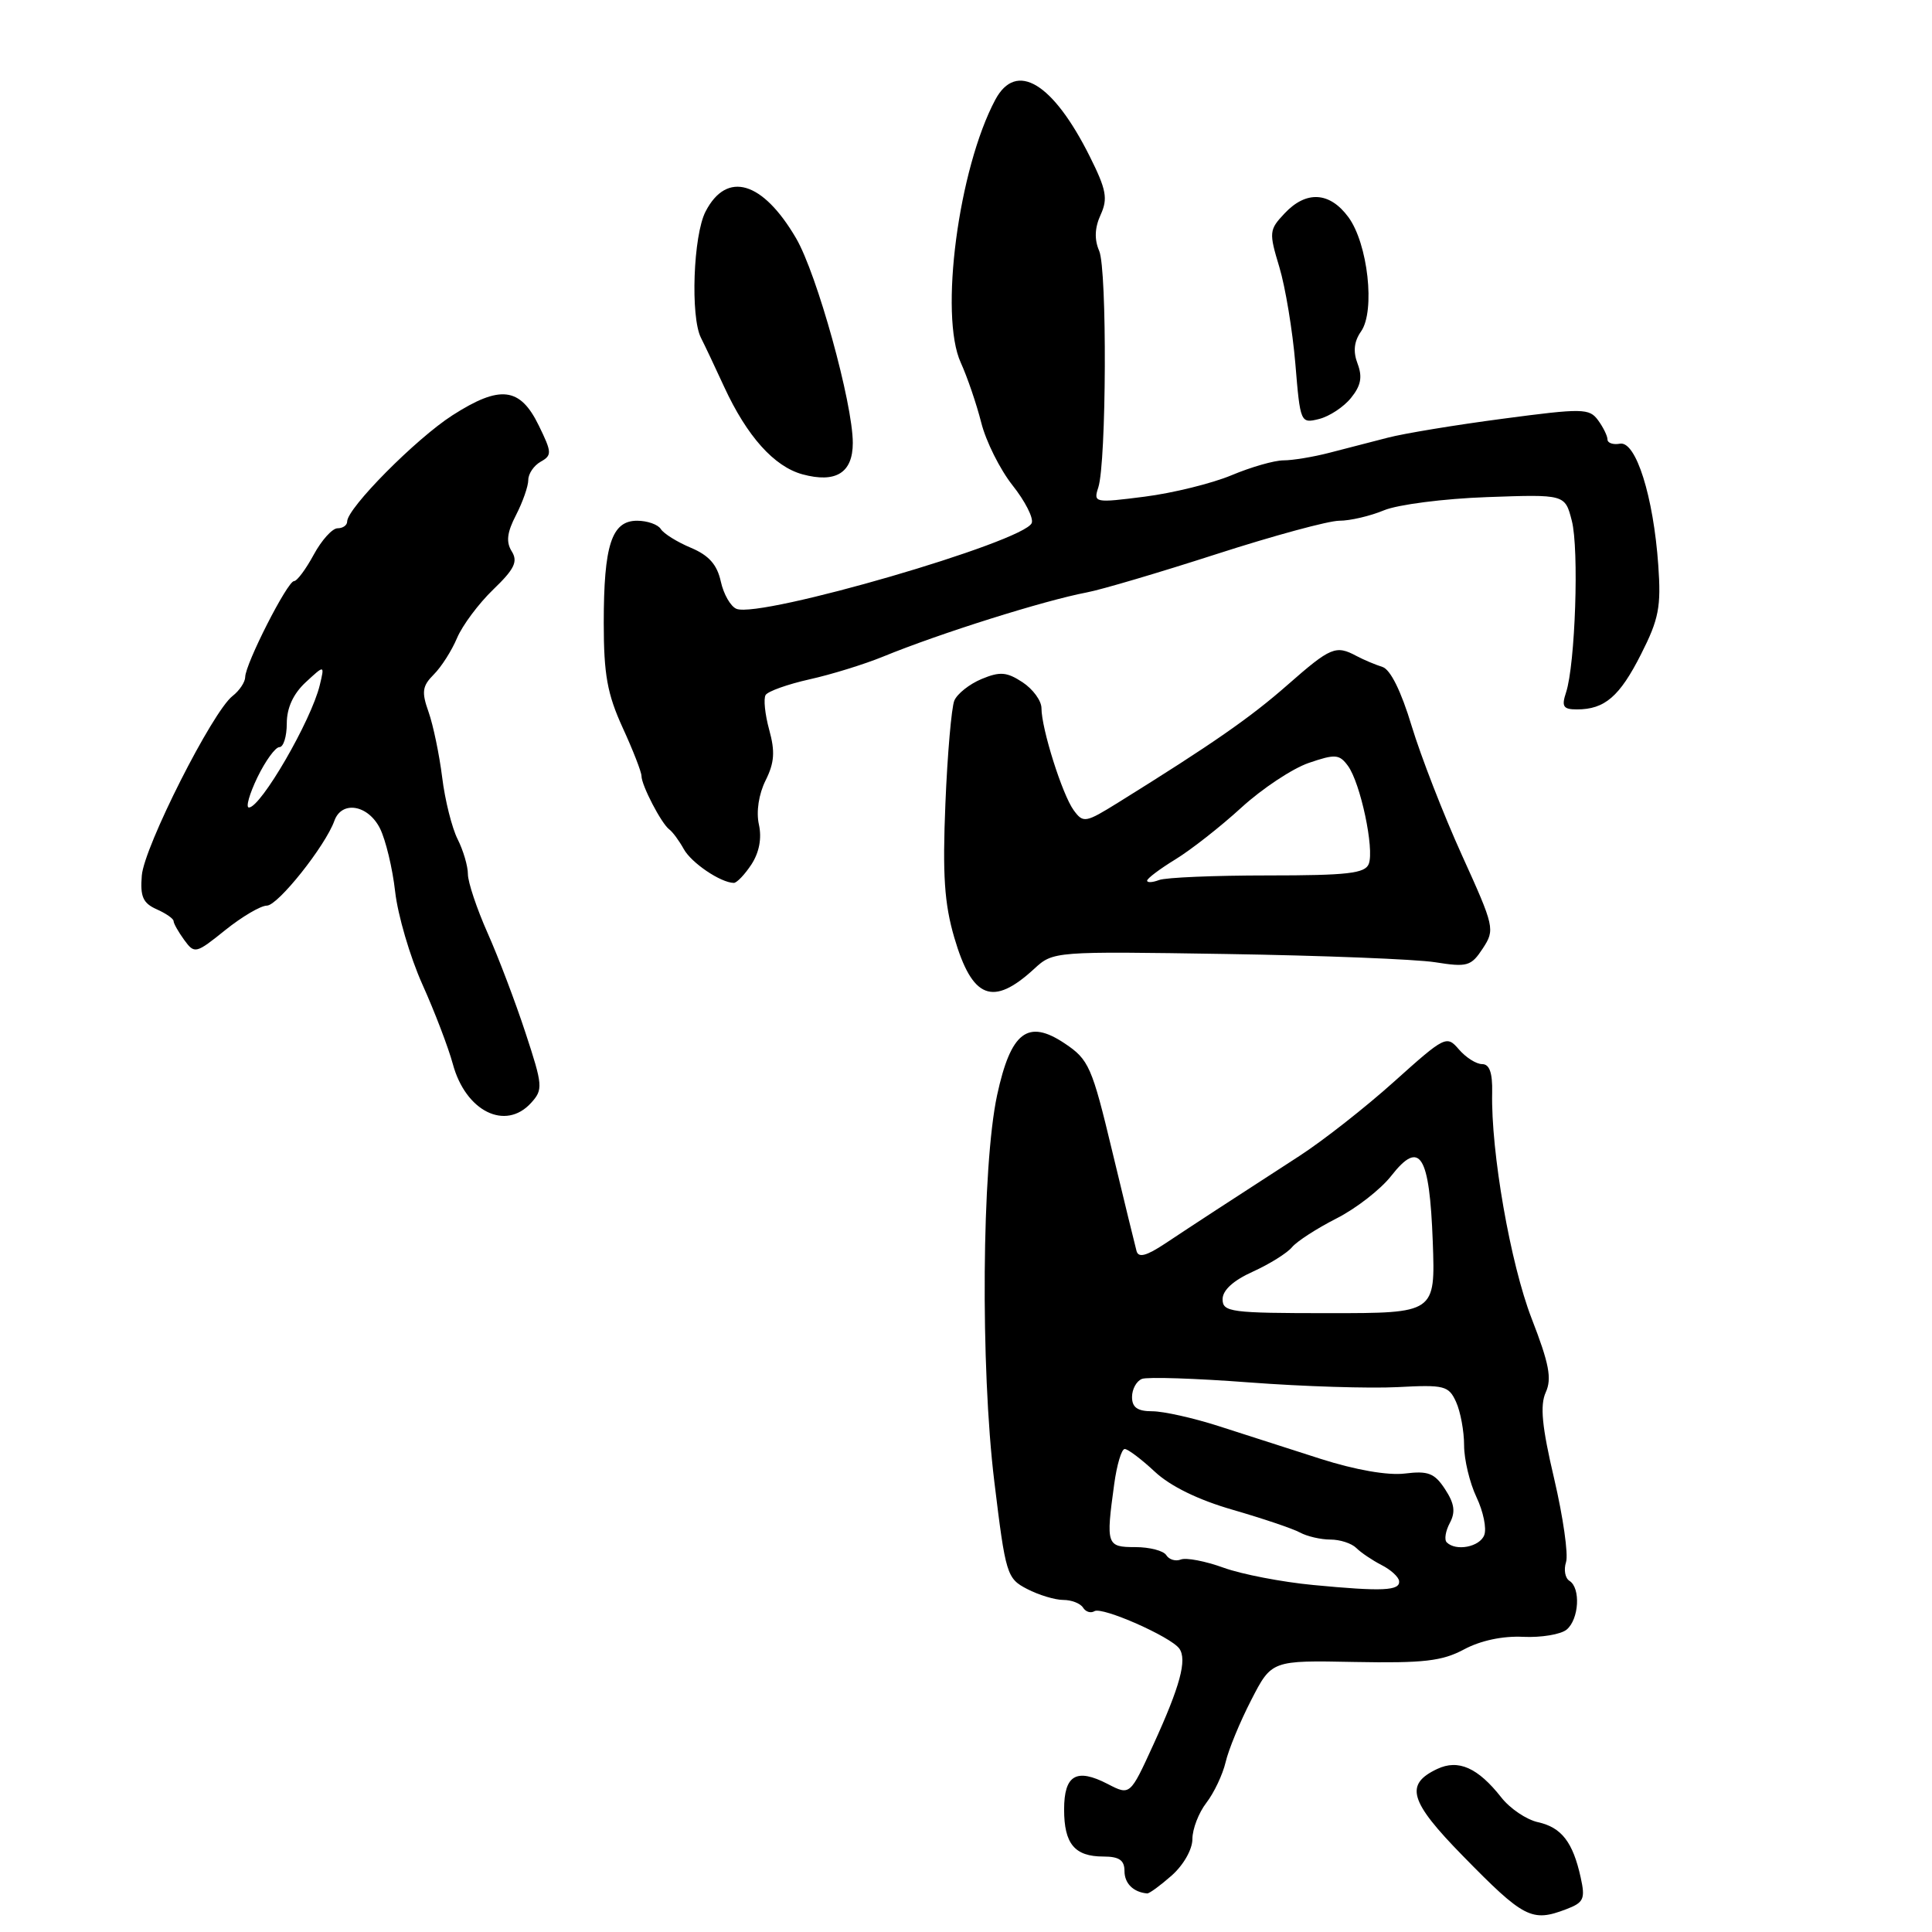 <?xml version="1.0" encoding="UTF-8" standalone="no"?>
<!DOCTYPE svg PUBLIC "-//W3C//DTD SVG 1.1//EN" "http://www.w3.org/Graphics/SVG/1.1/DTD/svg11.dtd" >
<svg xmlns="http://www.w3.org/2000/svg" xmlns:xlink="http://www.w3.org/1999/xlink" version="1.1" viewBox="0 0 256 256">
 <g >
 <path fill="currentColor"
d=" M 207.51 252.99 C 209.86 252.10 210.08 251.63 209.45 248.78 C 208.42 244.09 206.91 242.14 203.79 241.45 C 202.27 241.12 200.08 239.64 198.93 238.17 C 195.83 234.23 193.24 233.07 190.43 234.40 C 186.10 236.45 186.75 238.68 193.83 245.91 C 201.92 254.18 202.97 254.72 207.51 252.99 Z  M 155.25 248.52 C 156.82 247.13 158.00 245.06 158.00 243.68 C 158.00 242.36 158.83 240.20 159.85 238.88 C 160.86 237.57 162.01 235.15 162.40 233.50 C 162.78 231.85 164.31 228.14 165.80 225.25 C 168.50 220.00 168.50 220.00 179.50 220.22 C 188.64 220.39 191.09 220.11 194.00 218.55 C 196.18 217.38 199.14 216.75 201.84 216.89 C 204.22 217.00 206.81 216.57 207.59 215.93 C 209.23 214.56 209.47 210.41 207.96 209.47 C 207.39 209.12 207.18 208.00 207.51 206.98 C 207.83 205.97 207.12 201.01 205.94 195.96 C 204.31 189.03 204.04 186.22 204.82 184.49 C 205.65 182.67 205.27 180.68 202.95 174.71 C 200.14 167.45 197.54 152.60 197.72 144.75 C 197.77 142.15 197.37 141.00 196.39 141.00 C 195.61 141.00 194.23 140.12 193.31 139.05 C 191.69 137.16 191.47 137.27 184.75 143.30 C 180.96 146.71 175.30 151.15 172.18 153.17 C 163.09 159.05 158.05 162.34 154.38 164.78 C 151.92 166.41 150.86 166.70 150.60 165.78 C 150.41 165.07 148.95 159.11 147.37 152.52 C 144.69 141.33 144.28 140.40 141.08 138.26 C 136.19 134.99 133.94 136.71 132.12 145.12 C 130.10 154.53 129.90 181.11 131.75 196.30 C 133.25 208.64 133.41 209.16 136.10 210.55 C 137.64 211.35 139.80 212.00 140.89 212.00 C 141.99 212.00 143.16 212.46 143.51 213.02 C 143.86 213.58 144.53 213.79 145.02 213.49 C 146.04 212.86 155.12 216.87 156.26 218.44 C 157.32 219.92 156.38 223.41 152.81 231.21 C 149.74 237.92 149.74 237.92 146.78 236.39 C 142.63 234.24 141.00 235.19 141.00 239.77 C 141.00 244.32 142.40 246.00 146.20 246.00 C 148.29 246.00 149.00 246.48 149.00 247.92 C 149.00 249.56 150.16 250.72 152.00 250.89 C 152.28 250.92 153.74 249.85 155.25 248.52 Z  M 70.38 146.13 C 71.97 144.38 71.93 143.84 69.64 136.88 C 68.31 132.82 66.05 126.86 64.61 123.63 C 63.17 120.39 62.00 116.88 62.00 115.83 C 62.00 114.77 61.39 112.69 60.64 111.20 C 59.89 109.72 58.96 106.03 58.59 103.00 C 58.21 99.97 57.40 96.08 56.79 94.35 C 55.84 91.68 55.95 90.91 57.47 89.38 C 58.47 88.39 59.86 86.21 60.56 84.54 C 61.27 82.87 63.42 79.98 65.35 78.12 C 68.17 75.41 68.65 74.41 67.81 73.06 C 67.03 71.82 67.18 70.55 68.38 68.24 C 69.27 66.51 70.00 64.42 70.00 63.60 C 70.00 62.77 70.74 61.69 71.64 61.18 C 73.16 60.33 73.13 59.94 71.39 56.38 C 68.91 51.29 66.27 50.98 59.95 55.03 C 55.11 58.14 46.00 67.33 46.00 69.11 C 46.00 69.60 45.43 70.00 44.73 70.00 C 44.03 70.00 42.61 71.58 41.57 73.50 C 40.53 75.42 39.36 77.00 38.96 77.00 C 38.09 77.00 32.50 87.98 32.49 89.72 C 32.48 90.38 31.73 91.51 30.82 92.22 C 28.16 94.27 19.10 112.19 18.79 116.01 C 18.56 118.80 18.94 119.67 20.75 120.48 C 21.99 121.03 23.00 121.73 23.00 122.05 C 23.00 122.36 23.64 123.49 24.41 124.55 C 25.78 126.42 25.95 126.38 29.85 123.24 C 32.07 121.46 34.55 120.00 35.36 120.00 C 36.82 120.00 43.11 112.10 44.31 108.75 C 45.28 106.05 48.76 106.63 50.34 109.75 C 51.10 111.26 52.01 115.04 52.36 118.15 C 52.71 121.26 54.33 126.78 55.96 130.42 C 57.60 134.06 59.41 138.81 60.00 140.98 C 61.69 147.26 66.98 149.89 70.38 146.13 Z  M 137.03 128.38 C 139.56 126.05 139.63 126.05 162.53 126.41 C 175.16 126.61 187.59 127.10 190.15 127.50 C 194.43 128.18 194.93 128.03 196.48 125.67 C 198.11 123.18 198.03 122.83 193.71 113.31 C 191.26 107.91 188.27 100.21 187.05 96.19 C 185.66 91.58 184.23 88.69 183.17 88.37 C 182.25 88.08 180.72 87.44 179.76 86.93 C 177.00 85.45 176.33 85.73 170.61 90.75 C 165.66 95.10 160.68 98.56 148.17 106.34 C 143.82 109.04 143.54 109.09 142.27 107.36 C 140.76 105.29 138.00 96.55 138.00 93.84 C 138.00 92.85 136.87 91.31 135.49 90.40 C 133.40 89.03 132.50 88.96 130.07 89.97 C 128.46 90.64 126.83 91.93 126.45 92.84 C 126.08 93.75 125.54 99.90 125.27 106.50 C 124.88 115.92 125.13 119.73 126.45 124.24 C 128.83 132.36 131.55 133.42 137.03 128.38 Z  M 99.57 114.54 C 100.60 112.95 100.96 111.08 100.56 109.26 C 100.18 107.56 100.54 105.23 101.44 103.42 C 102.62 101.06 102.72 99.58 101.92 96.69 C 101.36 94.64 101.15 92.57 101.45 92.09 C 101.75 91.60 104.36 90.67 107.25 90.02 C 110.14 89.38 114.53 88.02 117.00 87.01 C 124.56 83.91 138.33 79.58 144.00 78.50 C 145.93 78.14 153.66 75.85 161.19 73.42 C 168.72 70.99 176.04 69.00 177.47 69.00 C 178.90 69.00 181.55 68.38 183.38 67.62 C 185.20 66.86 191.34 66.07 197.03 65.87 C 207.37 65.50 207.37 65.50 208.27 68.99 C 209.25 72.74 208.73 88.05 207.51 91.75 C 206.89 93.62 207.13 94.00 208.95 94.00 C 212.63 94.00 214.61 92.30 217.45 86.68 C 219.81 82.03 220.12 80.40 219.73 74.89 C 219.09 65.79 216.77 58.42 214.66 58.79 C 213.75 58.96 213.00 58.70 213.00 58.23 C 213.00 57.77 212.44 56.62 211.75 55.68 C 210.59 54.10 209.71 54.08 199.16 55.48 C 192.92 56.30 186.06 57.43 183.91 57.99 C 181.76 58.54 178.26 59.45 176.13 60.00 C 174.01 60.55 171.28 61.00 170.07 61.00 C 168.86 61.00 165.76 61.89 163.19 62.97 C 160.61 64.05 155.43 65.33 151.68 65.81 C 145.03 66.66 144.87 66.62 145.53 64.59 C 146.61 61.25 146.71 35.72 145.65 33.25 C 144.99 31.73 145.05 30.18 145.84 28.46 C 146.82 26.31 146.60 25.13 144.39 20.71 C 139.51 10.96 134.66 8.04 131.89 13.20 C 127.00 22.35 124.44 41.81 127.31 48.06 C 128.17 49.95 129.39 53.52 130.02 56.00 C 130.64 58.48 132.51 62.21 134.16 64.30 C 135.82 66.39 136.97 68.64 136.71 69.30 C 135.76 71.78 100.86 81.93 97.60 80.68 C 96.82 80.38 95.88 78.74 95.51 77.05 C 95.02 74.81 93.92 73.58 91.54 72.58 C 89.73 71.82 87.94 70.71 87.56 70.10 C 87.19 69.50 85.77 69.00 84.42 69.00 C 81.05 69.00 80.00 72.21 80.00 82.54 C 80.00 89.38 80.47 91.96 82.50 96.41 C 83.88 99.41 85.00 102.30 85.00 102.82 C 85.00 104.06 87.64 109.13 88.68 109.90 C 89.13 110.23 89.99 111.40 90.60 112.50 C 91.60 114.33 95.47 116.95 97.23 116.99 C 97.63 116.99 98.68 115.89 99.57 114.54 Z  M 113.00 58.69 C 113.00 53.42 108.25 36.29 105.48 31.56 C 101.05 23.99 96.30 22.59 93.49 28.03 C 91.86 31.18 91.47 41.98 92.88 44.76 C 93.37 45.72 94.75 48.64 95.96 51.27 C 98.98 57.81 102.57 61.82 106.33 62.85 C 110.76 64.05 113.00 62.65 113.00 58.69 Z  M 179.02 52.72 C 180.33 51.11 180.55 49.95 179.89 48.20 C 179.27 46.58 179.41 45.25 180.35 43.91 C 182.25 41.20 181.25 32.26 178.66 28.76 C 176.18 25.40 173.07 25.23 170.21 28.28 C 168.16 30.45 168.13 30.79 169.52 35.39 C 170.32 38.05 171.27 43.81 171.64 48.18 C 172.29 56.04 172.33 56.13 174.78 55.52 C 176.15 55.18 178.06 53.92 179.02 52.72 Z  M 174.00 210.02 C 169.88 209.63 164.53 208.60 162.13 207.73 C 159.73 206.86 157.19 206.37 156.48 206.64 C 155.78 206.92 154.91 206.66 154.54 206.07 C 154.18 205.48 152.33 205.00 150.44 205.00 C 146.62 205.00 146.53 204.72 147.64 196.64 C 147.99 194.09 148.61 192.00 149.03 192.00 C 149.45 192.00 151.24 193.35 153.01 195.00 C 155.07 196.93 158.79 198.75 163.36 200.06 C 167.29 201.20 171.28 202.54 172.24 203.06 C 173.19 203.58 175.01 204.00 176.29 204.00 C 177.56 204.00 179.10 204.50 179.72 205.12 C 180.33 205.73 181.83 206.74 183.05 207.37 C 184.28 207.99 185.33 208.95 185.39 209.50 C 185.53 210.79 183.21 210.90 174.00 210.02 Z  M 191.70 204.37 C 191.35 204.02 191.54 202.87 192.11 201.80 C 192.88 200.35 192.73 199.24 191.48 197.33 C 190.09 195.20 189.24 194.87 186.16 195.25 C 183.91 195.53 179.61 194.78 175.00 193.31 C 170.88 191.99 164.77 190.03 161.43 188.95 C 158.09 187.88 154.15 187.00 152.68 187.00 C 150.72 187.00 150.00 186.49 150.00 185.11 C 150.00 184.07 150.59 182.99 151.32 182.71 C 152.04 182.43 158.45 182.64 165.57 183.18 C 172.68 183.72 181.51 183.99 185.19 183.80 C 191.39 183.47 191.96 183.61 192.94 185.77 C 193.52 187.05 194.00 189.63 194.00 191.51 C 194.00 193.39 194.74 196.48 195.64 198.38 C 196.54 200.27 197.01 202.53 196.67 203.41 C 196.07 204.98 192.92 205.59 191.70 204.37 Z  M 162.00 172.15 C 162.00 170.96 163.43 169.66 166.01 168.50 C 168.21 167.50 170.54 166.05 171.19 165.27 C 171.84 164.48 174.50 162.77 177.09 161.45 C 179.68 160.14 182.96 157.59 184.36 155.79 C 188.15 150.95 189.42 152.98 189.85 164.55 C 190.19 174.00 190.19 174.00 176.10 174.00 C 163.05 174.00 162.00 173.86 162.00 172.15 Z  M 34.11 103.00 C 35.18 100.80 36.49 99.00 37.02 99.00 C 37.56 99.00 38.00 97.59 38.00 95.86 C 38.00 93.80 38.86 91.93 40.51 90.40 C 43.02 88.08 43.02 88.08 42.37 90.79 C 41.24 95.48 34.56 107.00 32.98 107.00 C 32.54 107.00 33.05 105.20 34.11 103.00 Z  M 152.00 116.69 C 152.00 116.40 153.69 115.13 155.75 113.87 C 157.81 112.61 161.75 109.52 164.50 107.00 C 167.25 104.49 171.26 101.83 173.42 101.09 C 176.93 99.89 177.47 99.93 178.61 101.48 C 180.27 103.75 182.13 112.50 181.37 114.47 C 180.89 115.73 178.57 116.00 167.97 116.00 C 160.93 116.00 154.45 116.27 153.58 116.61 C 152.71 116.94 152.00 116.98 152.00 116.69 Z "/>
</g>
</svg>